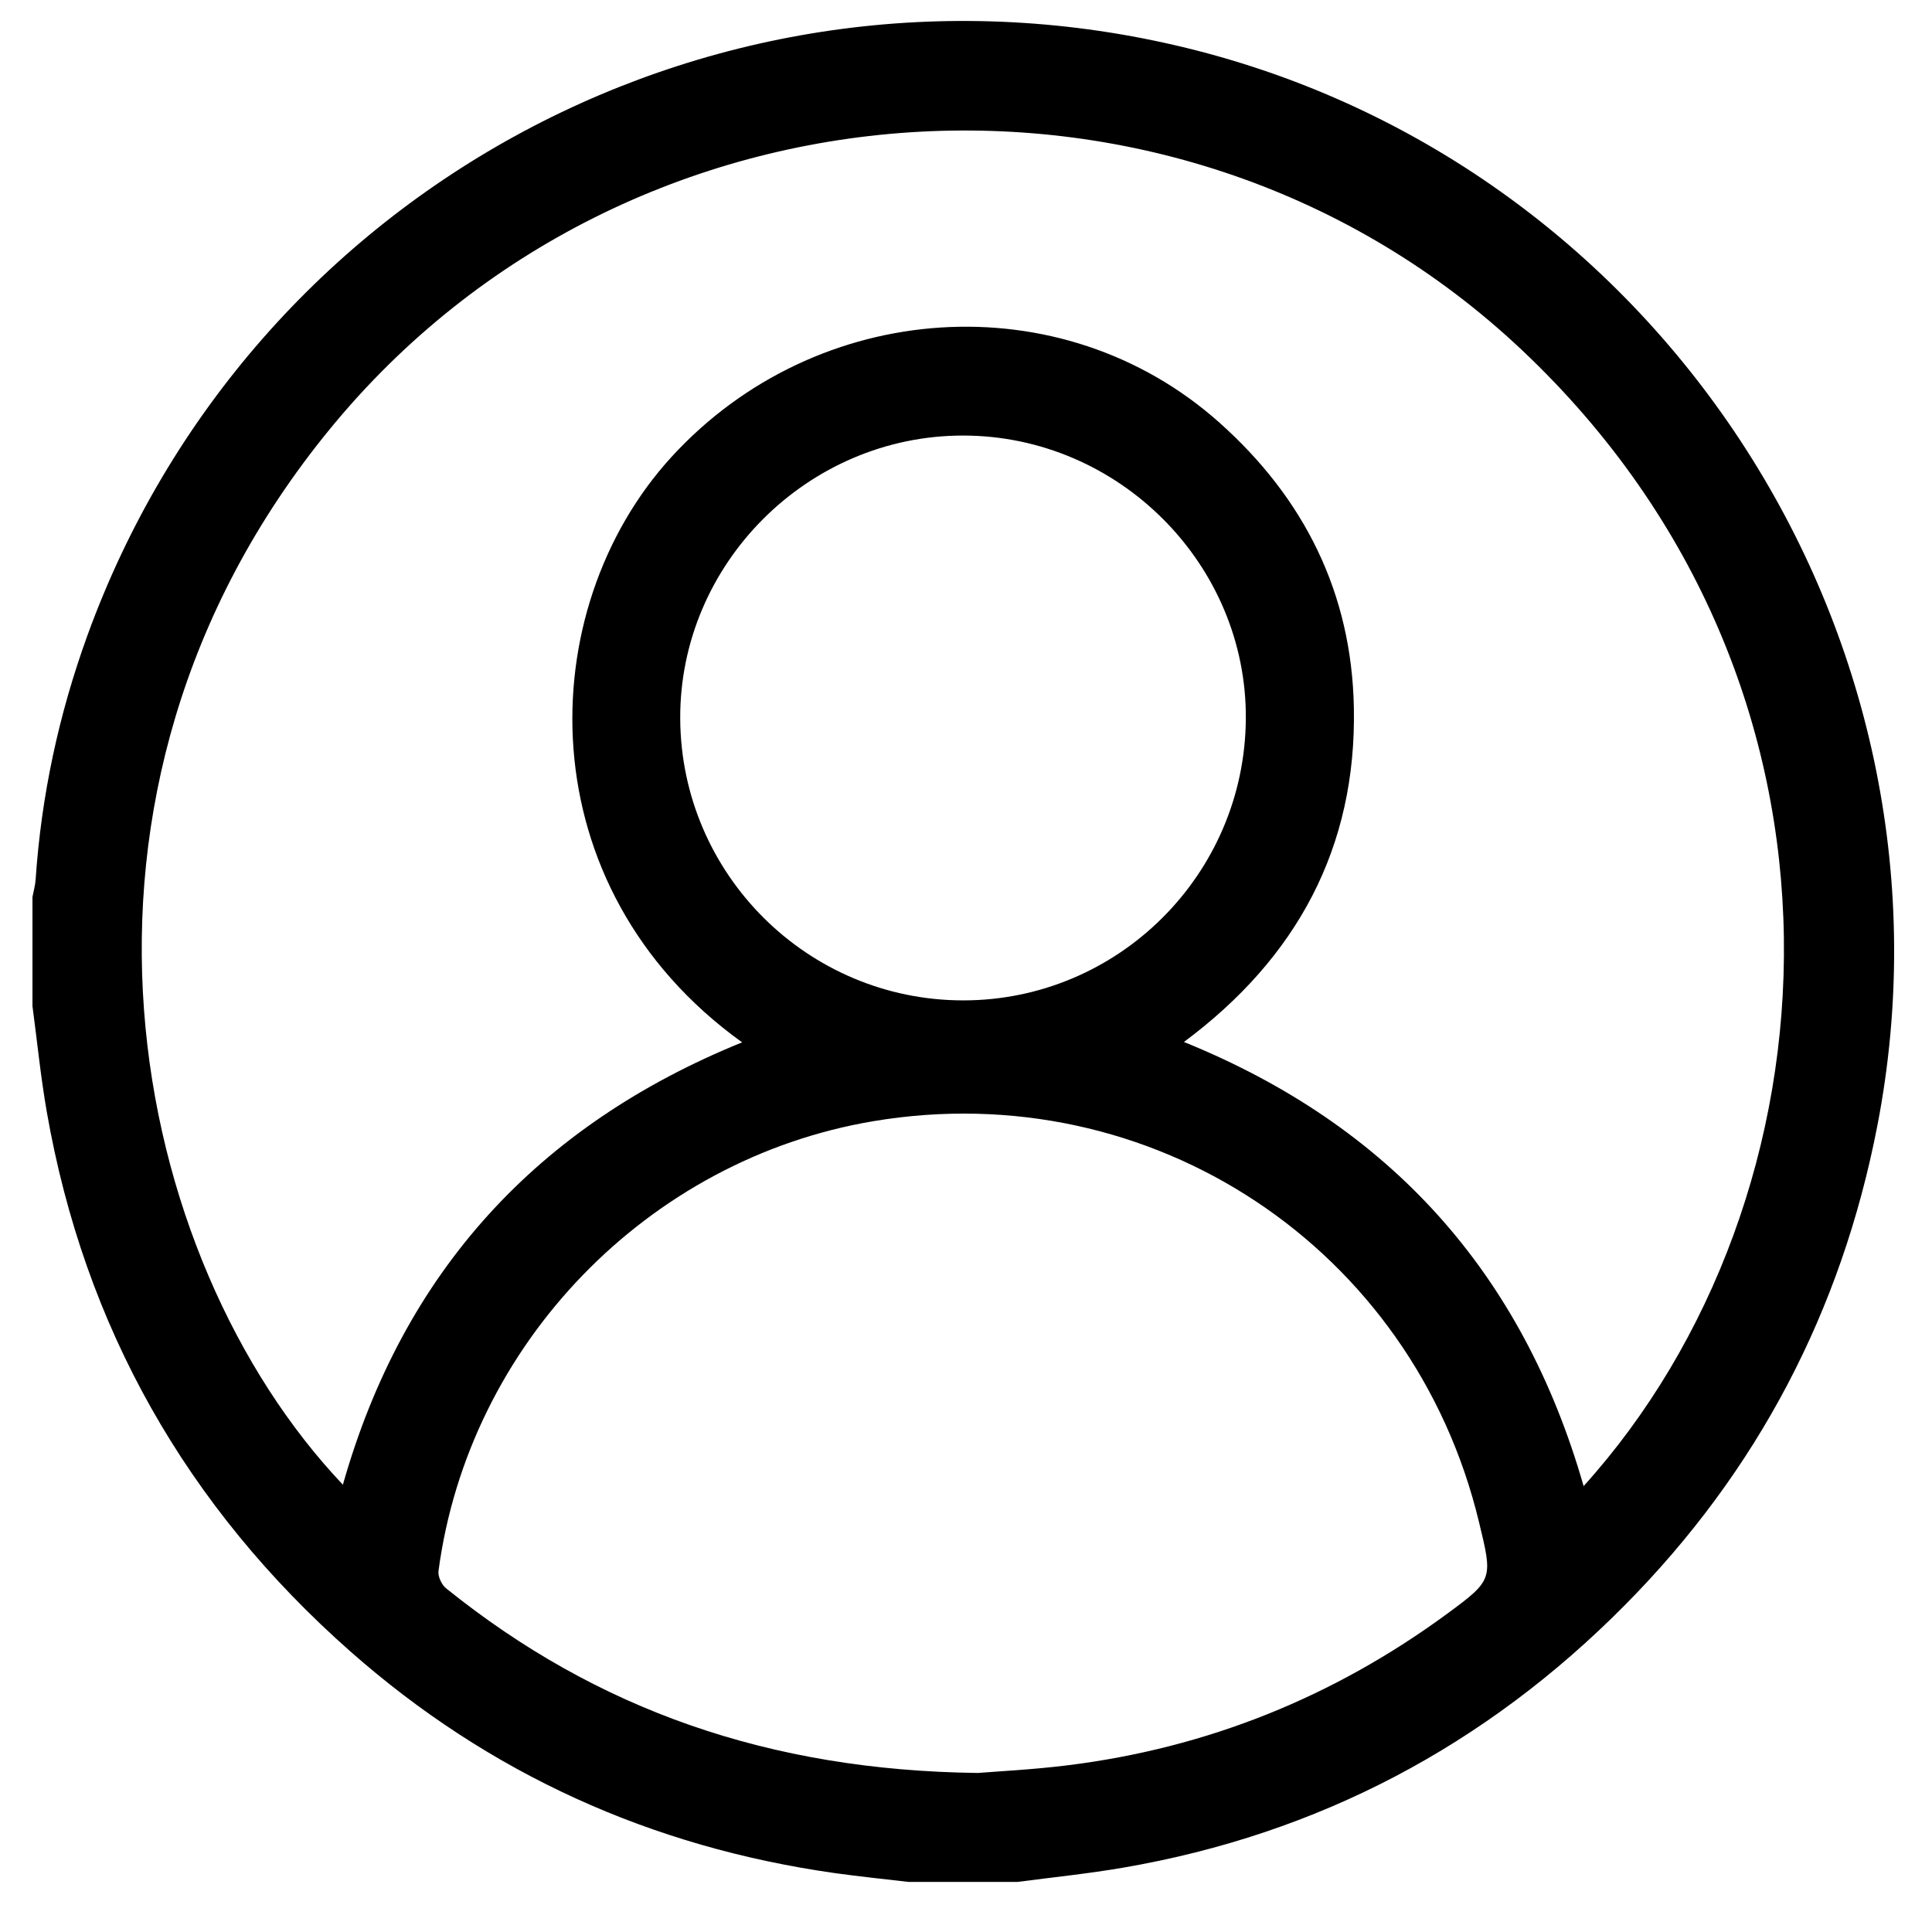 <svg width="25" height="25" viewBox="0 0 25 25" fill="none" xmlns="http://www.w3.org/2000/svg">
<path d="M13.167 24.352C12.697 24.352 12.227 24.352 11.756 24.352C11.439 24.315 11.12 24.282 10.803 24.238C8.429 23.902 6.329 22.954 4.532 21.368C2.416 19.499 1.092 17.174 0.605 14.385C0.526 13.932 0.481 13.474 0.42 13.018C0.42 12.548 0.42 12.078 0.42 11.607C0.434 11.532 0.456 11.457 0.461 11.382C0.534 10.297 0.761 9.243 1.131 8.223C3.237 2.423 9.353 -0.845 15.351 0.62C21.539 2.132 25.505 8.322 24.292 14.571C23.827 16.967 22.741 19.04 21.024 20.772C19.225 22.588 17.063 23.732 14.537 24.167C14.083 24.245 13.624 24.292 13.167 24.352ZM20.492 19.23C23.84 15.523 24.32 8.894 19.693 4.529C15.285 0.371 8.131 0.835 4.27 5.55C0.389 10.289 1.678 16.304 4.437 19.212C5.217 16.46 6.951 14.564 9.603 13.488C6.814 11.484 6.878 7.894 8.689 5.913C10.568 3.86 13.735 3.649 15.775 5.465C16.88 6.448 17.49 7.677 17.519 9.155C17.555 10.965 16.782 12.397 15.32 13.483C17.986 14.564 19.7 16.47 20.492 19.23ZM12.655 22.942C12.909 22.921 13.364 22.899 13.814 22.843C15.623 22.619 17.262 21.958 18.73 20.879C19.324 20.442 19.316 20.431 19.138 19.695C18.284 16.145 14.899 13.904 11.302 14.508C8.383 14.998 6.063 17.395 5.674 20.33C5.665 20.401 5.716 20.509 5.775 20.555C7.725 22.124 9.956 22.91 12.655 22.942ZM12.46 12.945C14.467 12.947 16.105 11.319 16.121 9.305C16.137 7.303 14.477 5.637 12.463 5.636C10.451 5.635 8.791 7.298 8.802 9.302C8.814 11.313 10.45 12.942 12.46 12.945Z" fill="black"/>
</svg>
